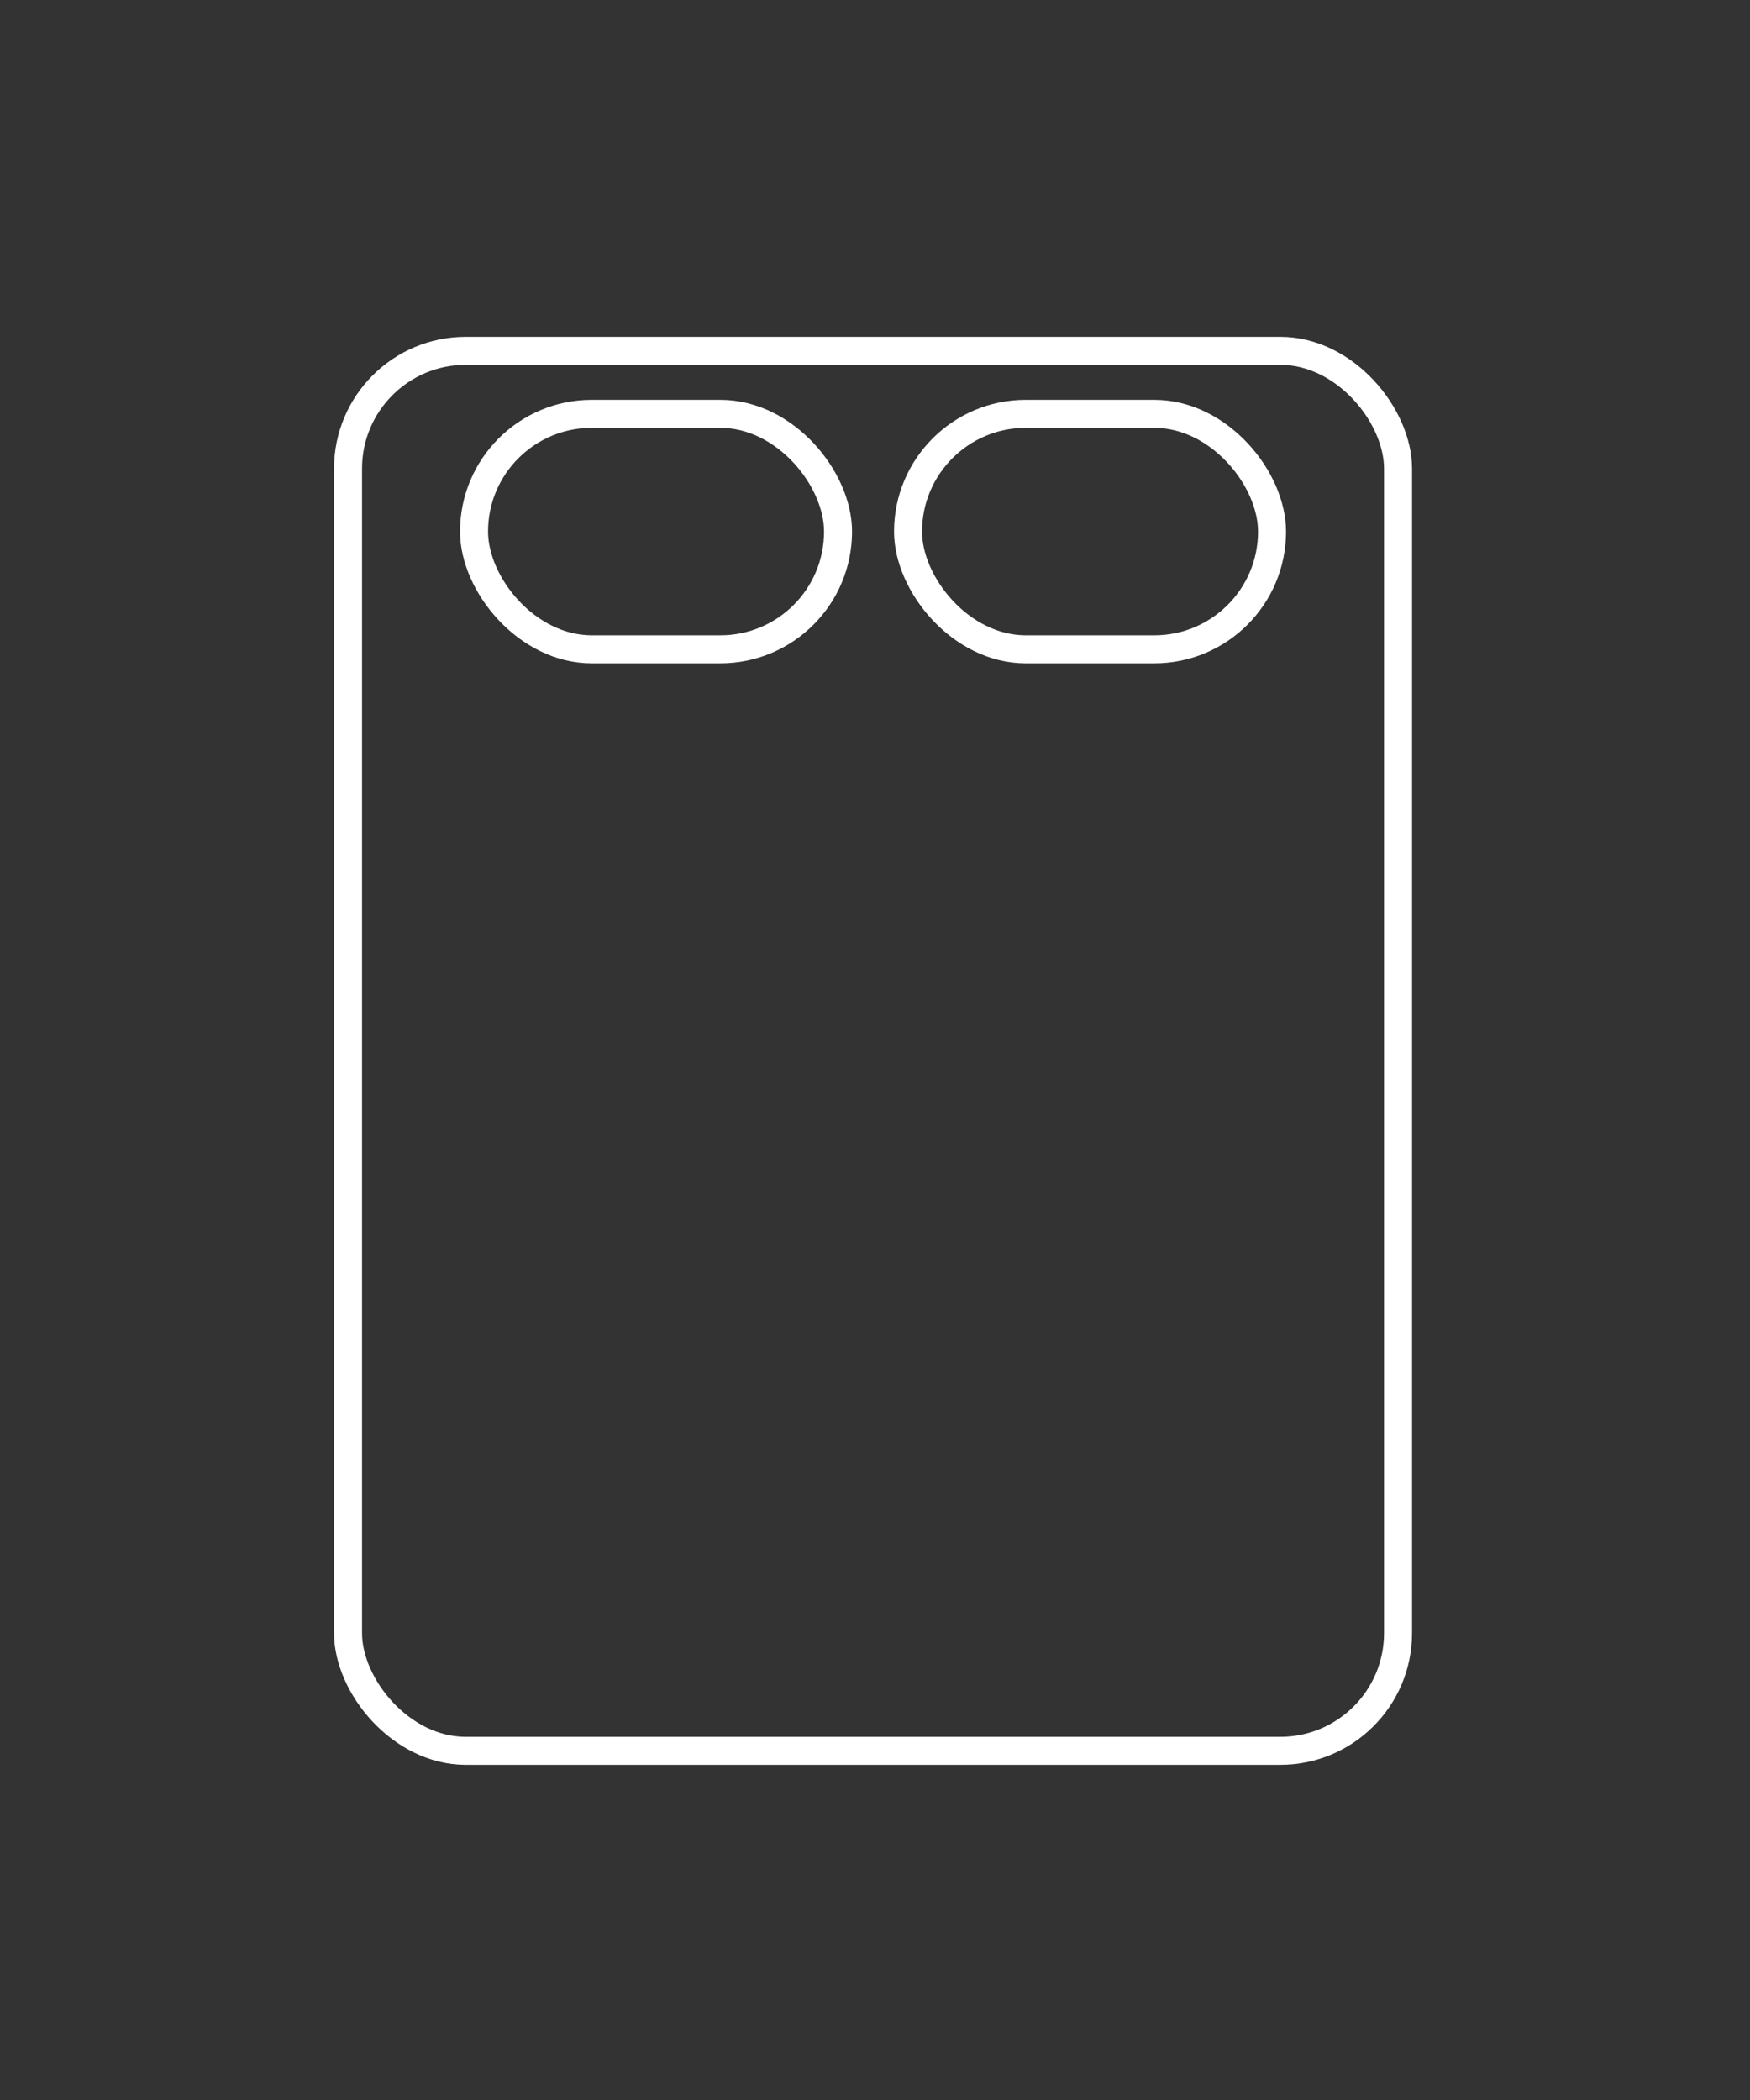 <?xml version="1.0" encoding="UTF-8"?><svg id="Layer_1" xmlns="http://www.w3.org/2000/svg" viewBox="0 0 125 150"><rect x="0" y="0" width="125" height="150" fill="#333333" stroke="none"/><defs><style>.cls-1{fill:none;stroke:#fff;stroke-miterlimit:10;stroke-width:2px;}</style></defs><rect class="cls-1" x="24.86" y="25.06" width="75" height="100" rx="8.41" ry="8.41"/><rect class="cls-1" x="33.86" y="29.56" width="26" height="16.82" rx="8.41" ry="8.41"/><rect class="cls-1" x="64.86" y="29.56" width="26" height="16.82" rx="8.41" ry="8.41"/></svg>